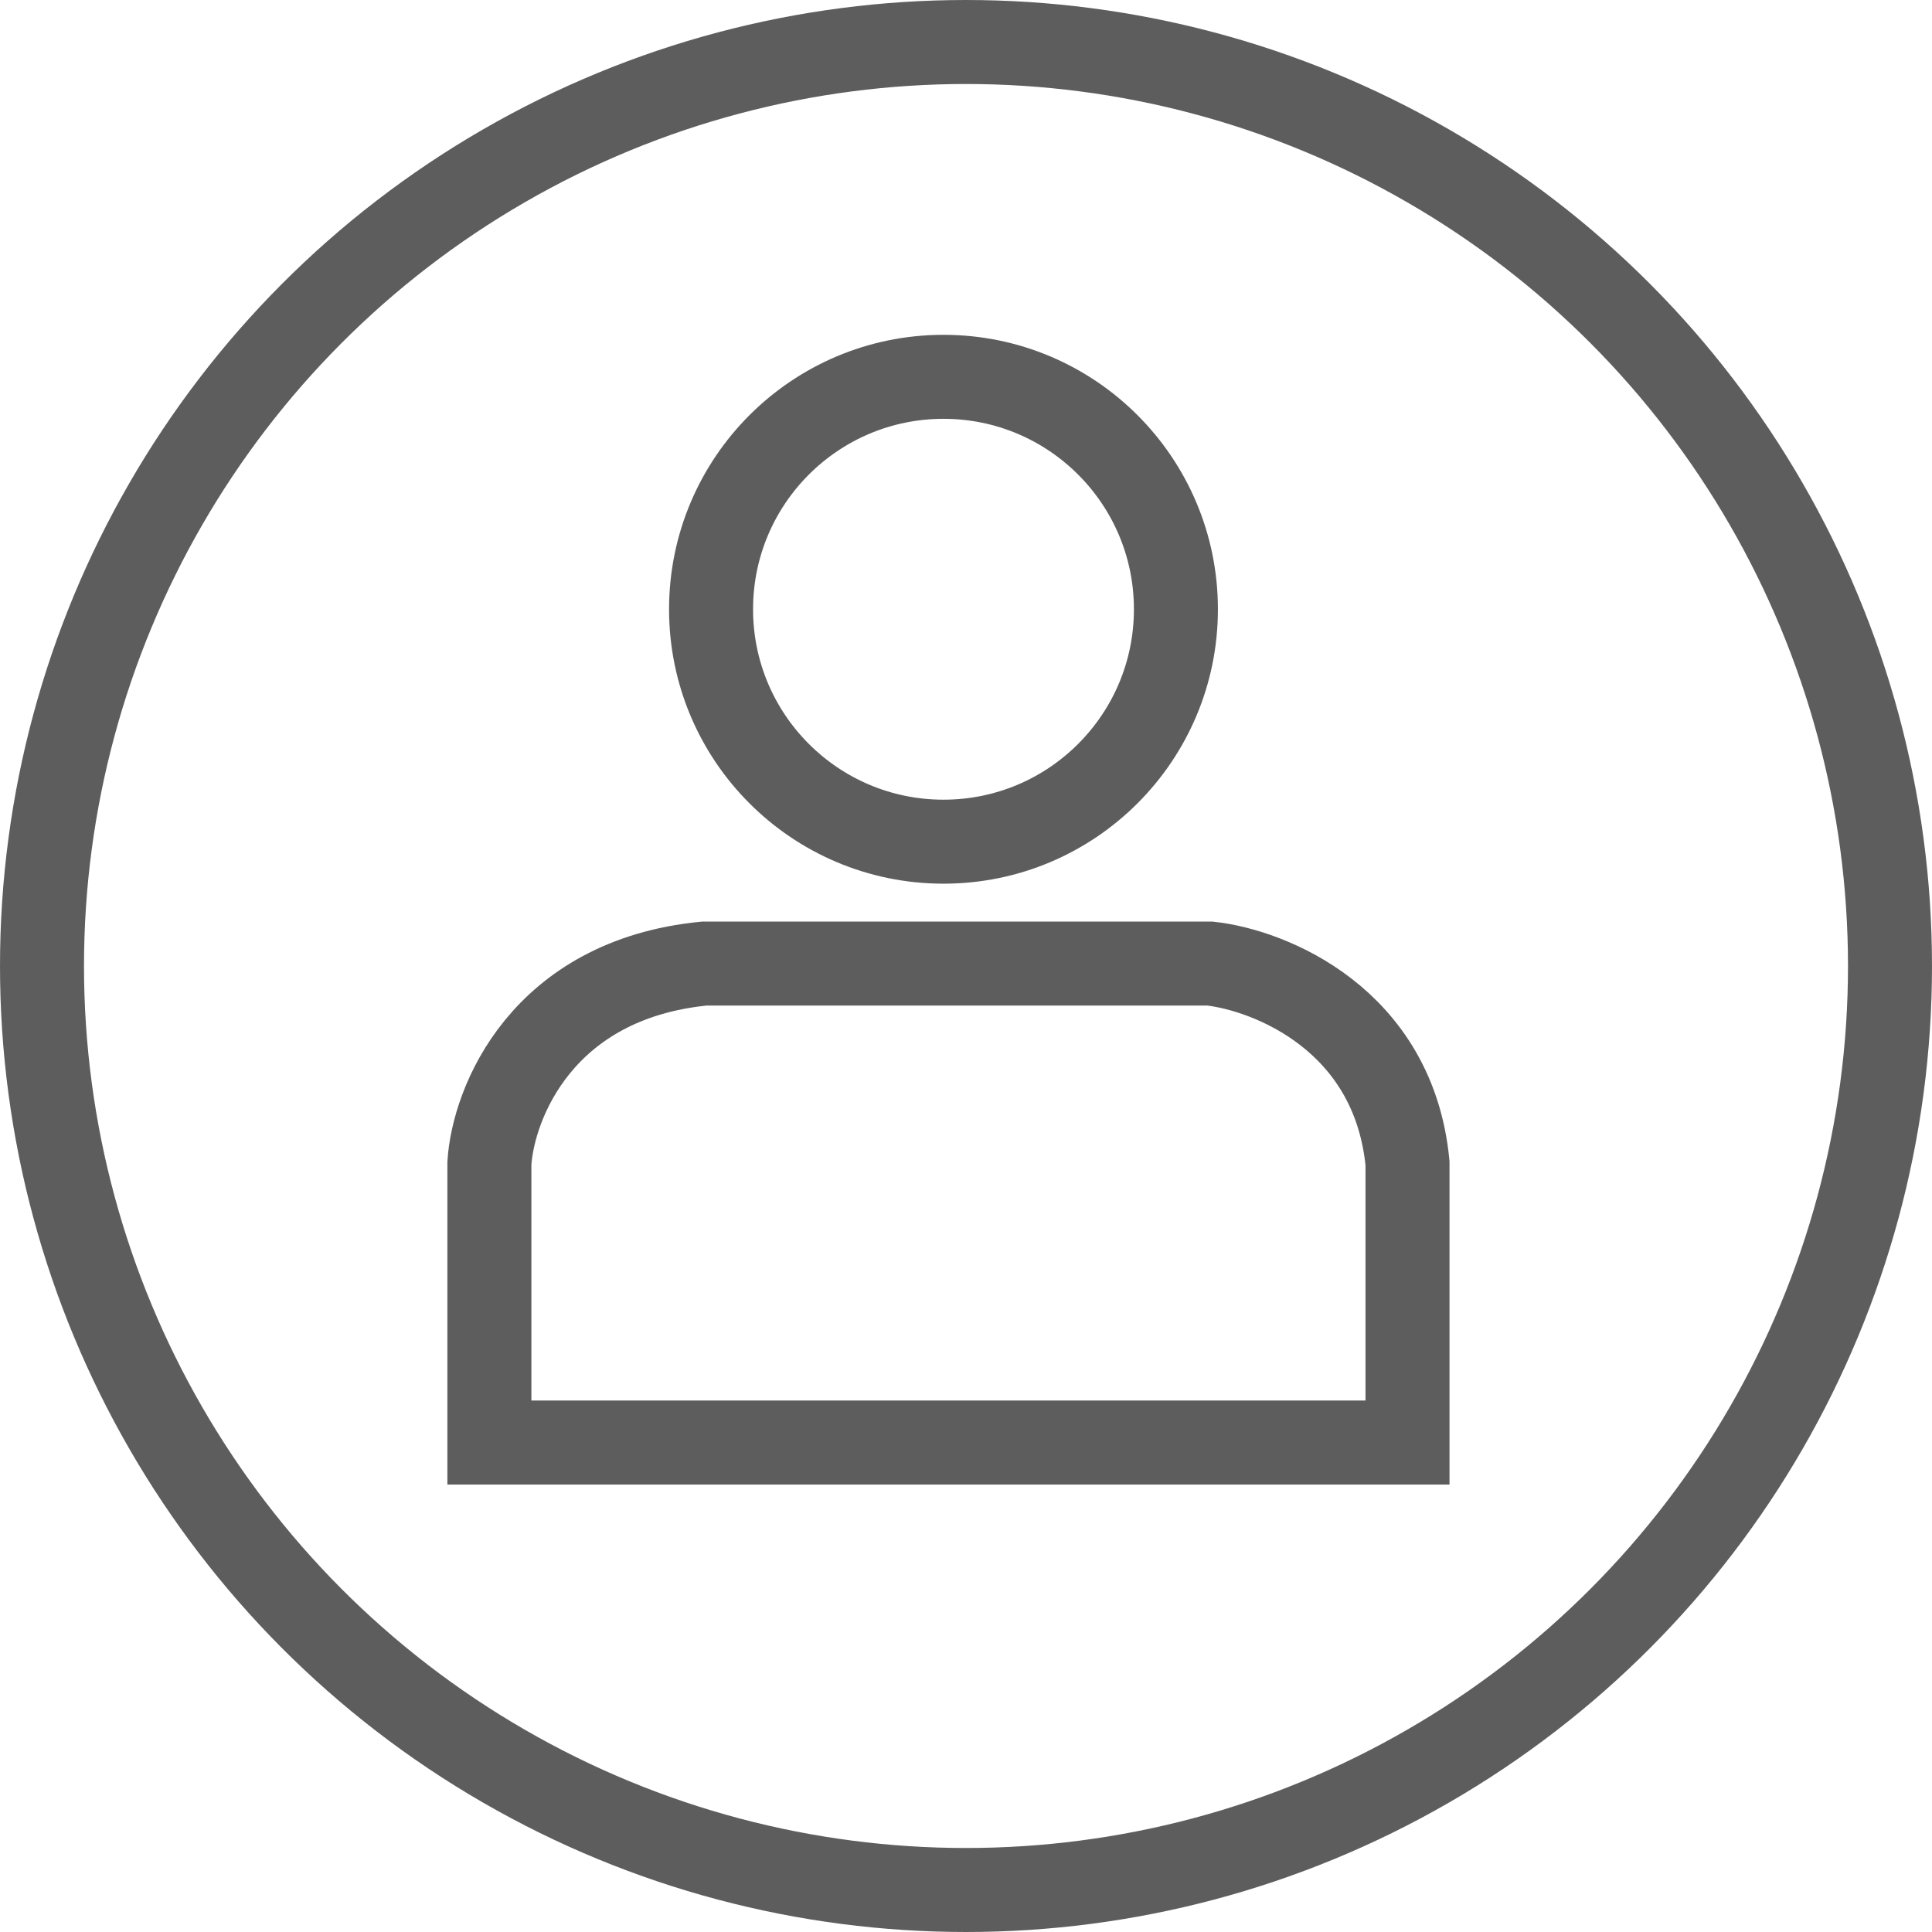 <svg width="23" height="23" viewBox="0 0 23 23" fill="none" xmlns="http://www.w3.org/2000/svg">
<circle cx="11.5" cy="11.5" r="11" stroke="#5D5D5D"/>
<circle cx="11.232" cy="7.253" r="2.767" stroke="#5D5D5D"/>
<path d="M5.826 13.847V17.173H16.756V13.847C16.59 12.136 15.118 11.55 14.404 11.471H8.386C6.449 11.661 5.872 13.134 5.826 13.847Z" stroke="#5D5D5D"/>
</svg>
